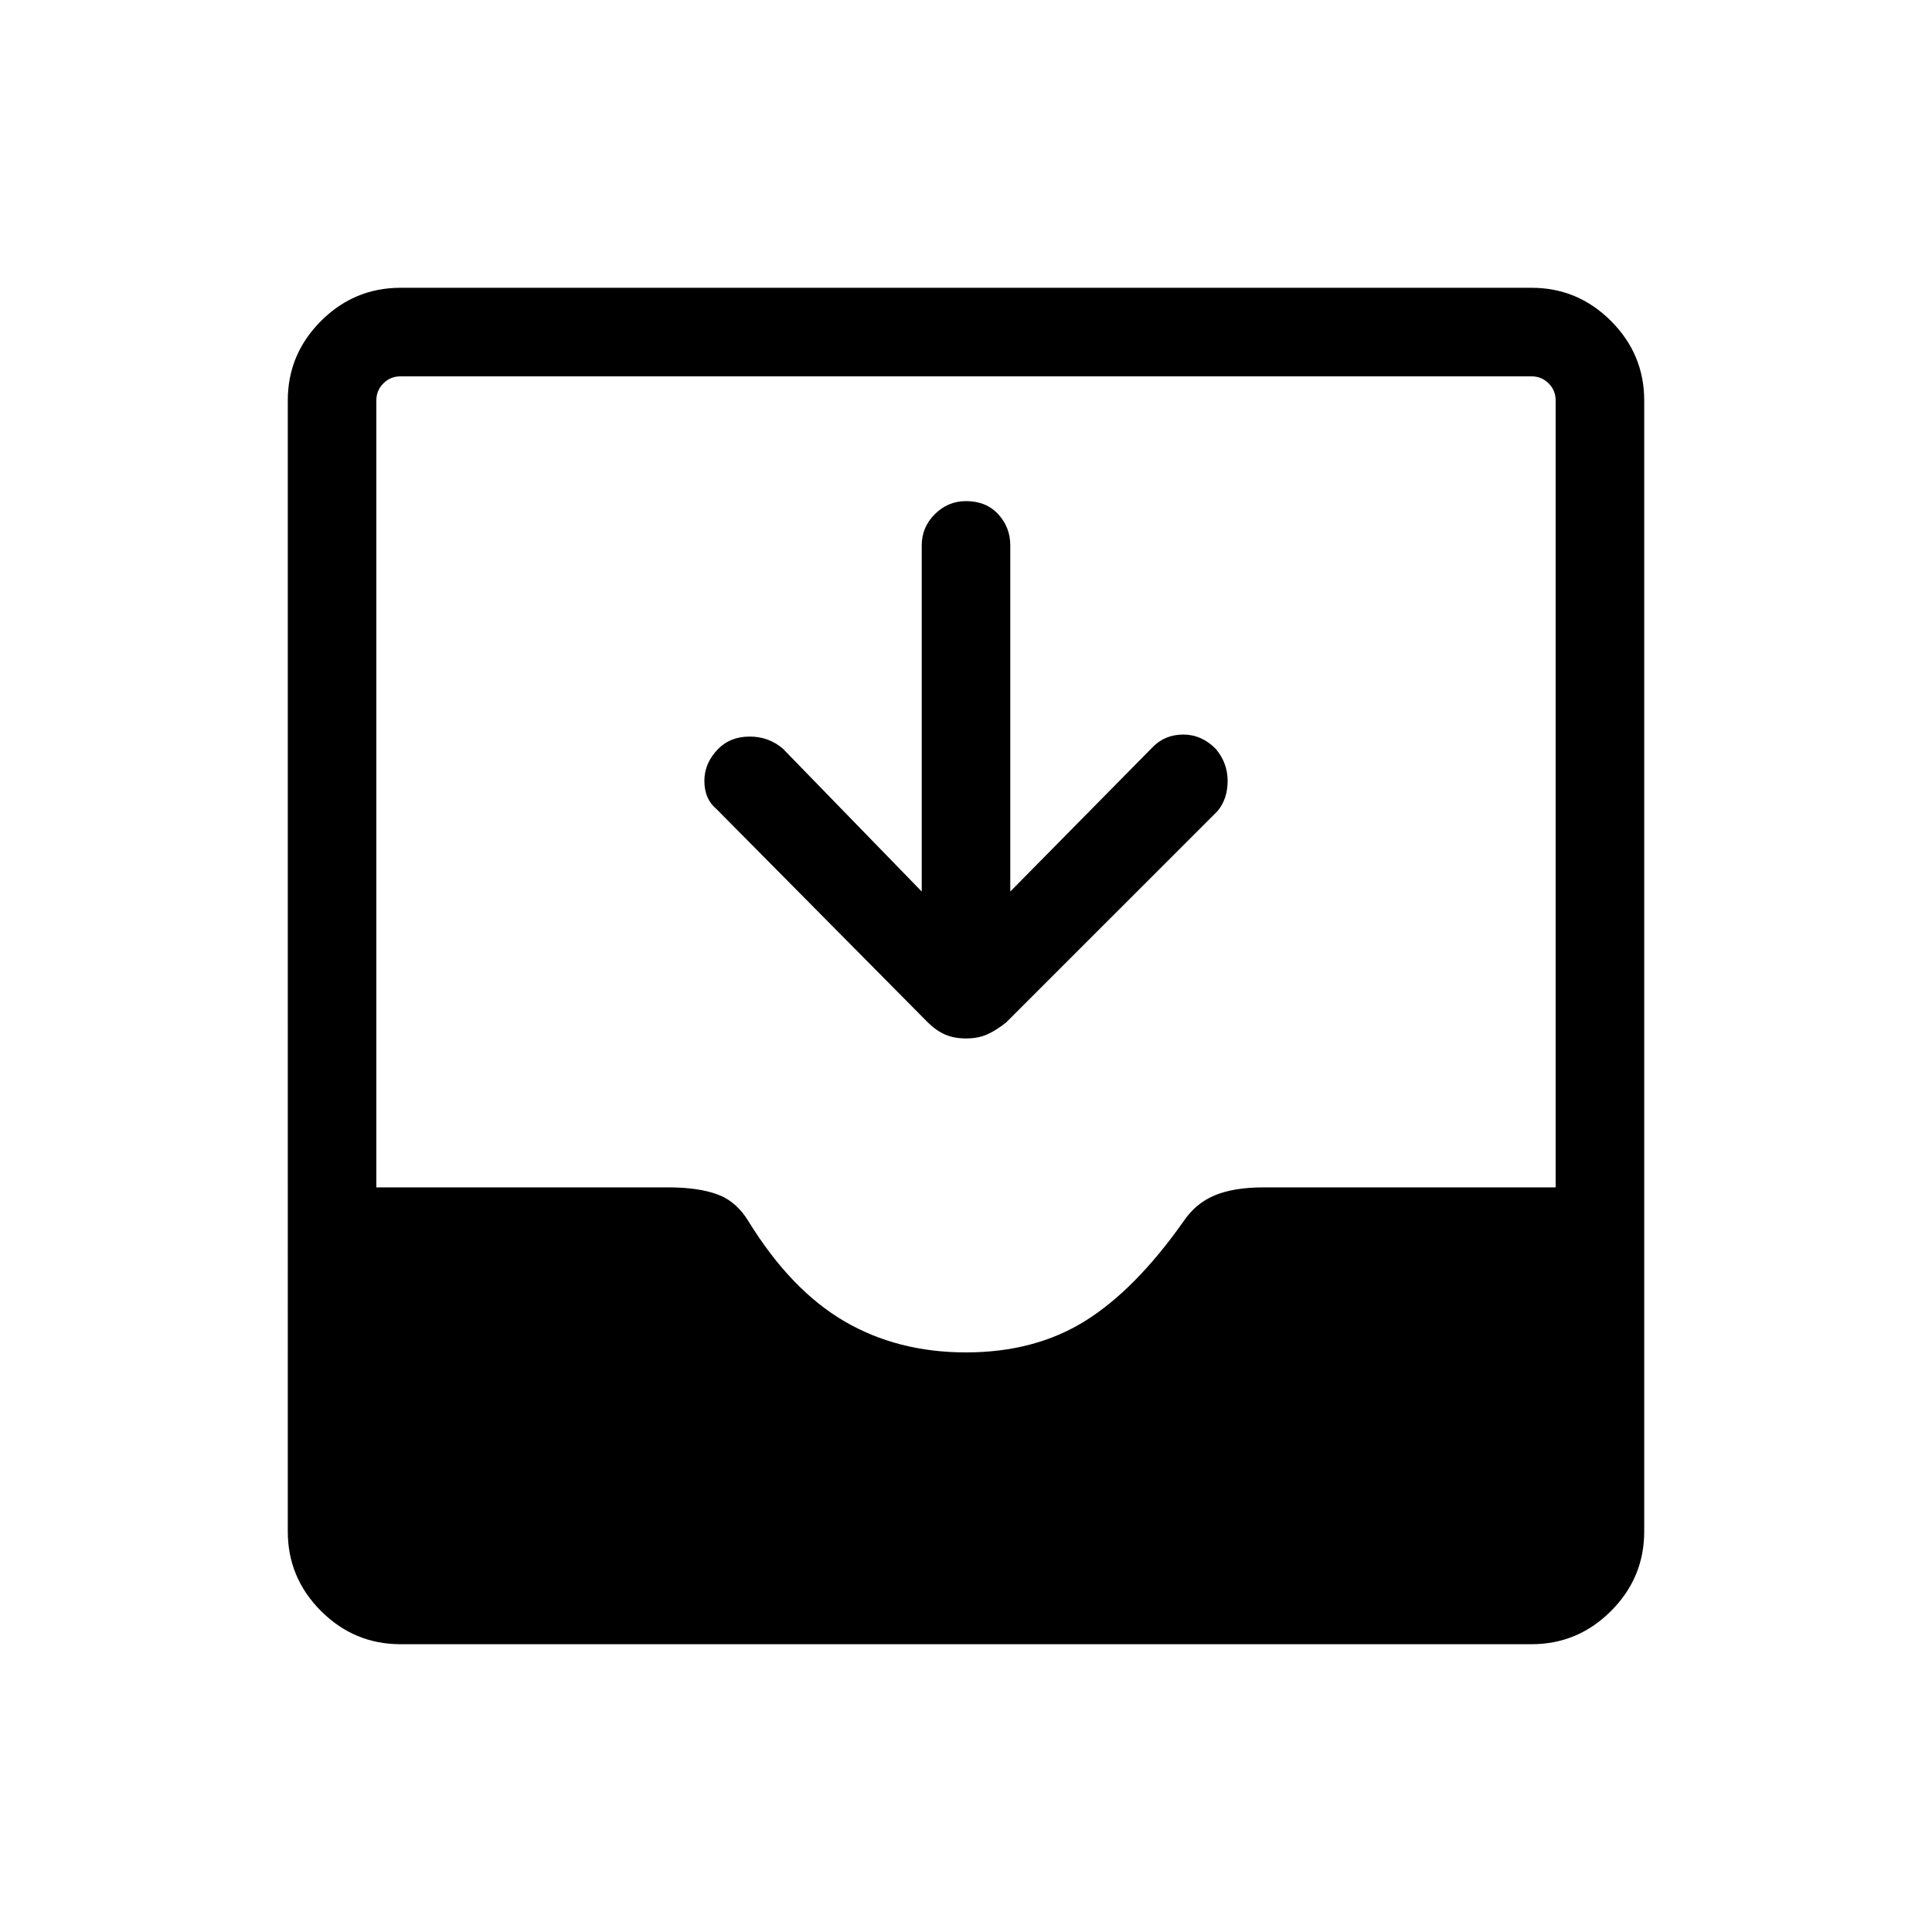 <svg xmlns="http://www.w3.org/2000/svg" height="48" width="48"><path d="M9.95 40.85q-1.15 0-1.975-.825-.825-.825-.825-1.975V9.95q0-1.15.825-1.975Q8.8 7.15 9.95 7.15h28.1q1.15 0 1.975.825.825.825.825 1.975v28.1q0 1.15-.825 1.975-.825.825-1.975.825ZM24 33.6q1.7 0 2.95-.775 1.25-.775 2.45-2.475.3-.45.775-.65.475-.2 1.225-.2h7.25V9.95q0-.25-.175-.425t-.425-.175H9.95q-.25 0-.425.175t-.175.425V29.5h7.25q.75 0 1.225.175.475.175.775.675 1.05 1.7 2.375 2.475Q22.3 33.6 24 33.6Zm0-7.8q-.3 0-.525-.1-.225-.1-.425-.3l-5.25-5.3q-.3-.25-.3-.7 0-.45.35-.8.3-.3.775-.3.475 0 .825.3l3.45 3.55v-8.6q0-.45.325-.775T24 12.45q.5 0 .8.325.3.325.3.775v8.6l3.55-3.6q.3-.3.75-.3t.8.35q.3.35.3.8 0 .45-.25.75L25 25.4q-.25.2-.475.3-.225.1-.525.1Z"/></svg>